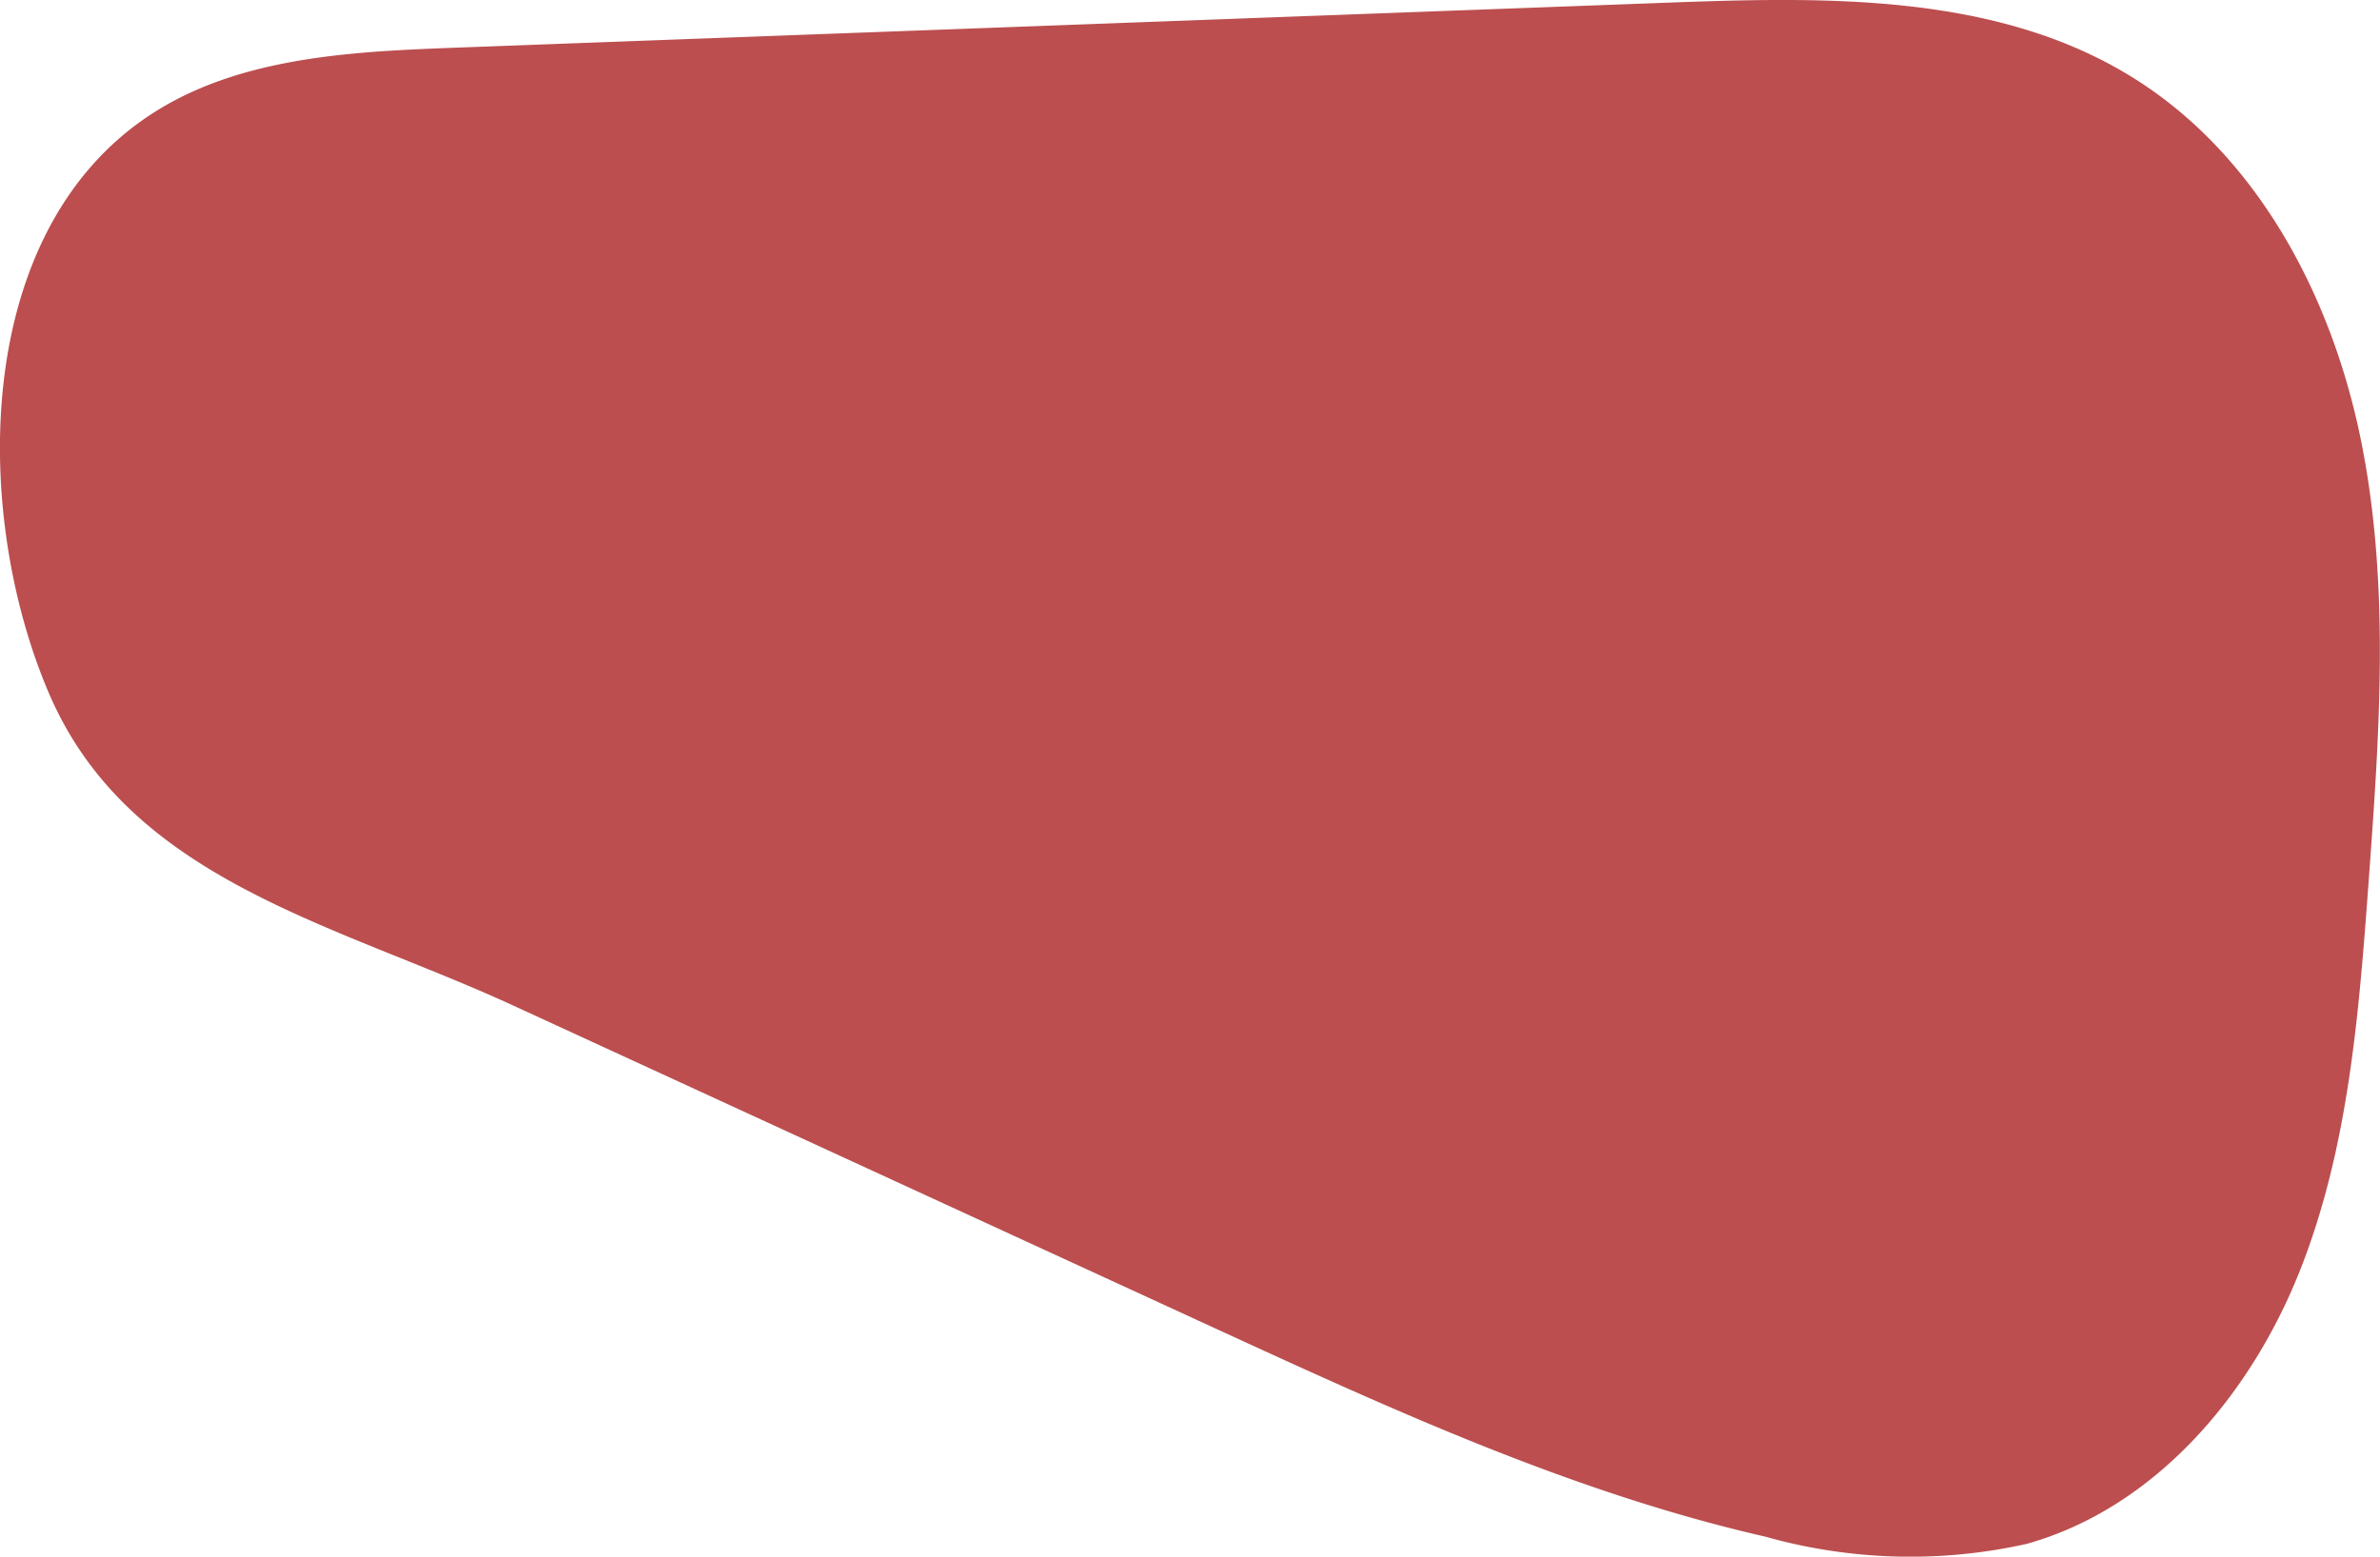 <svg xmlns="http://www.w3.org/2000/svg" width="80.743" height="52.825" viewBox="0 0 80.743 52.825">
  <path id="Path_278" data-name="Path 278" d="M534.086,102.149c2.995-2.131,6.9-2.343,10.575-2.48L585.9,98.137c5.368-.2,11.092-.311,15.672,2.5,4.267,2.616,6.811,7.426,7.807,12.331s.633,9.971.267,14.963c-.331,4.5-.679,9.086-2.351,13.28s-4.905,8.011-9.251,9.23a18.121,18.121,0,0,1-8.875-.247c-6.5-1.485-12.615-4.289-18.675-7.075L546.68,132.164c-6.058-2.786-13.016-4.239-15.735-10.592C528.4,115.632,528.3,106.267,534.086,102.149Z" transform="translate(-529.286 -98.048)" fill="#bc4e4f"/>
</svg>
